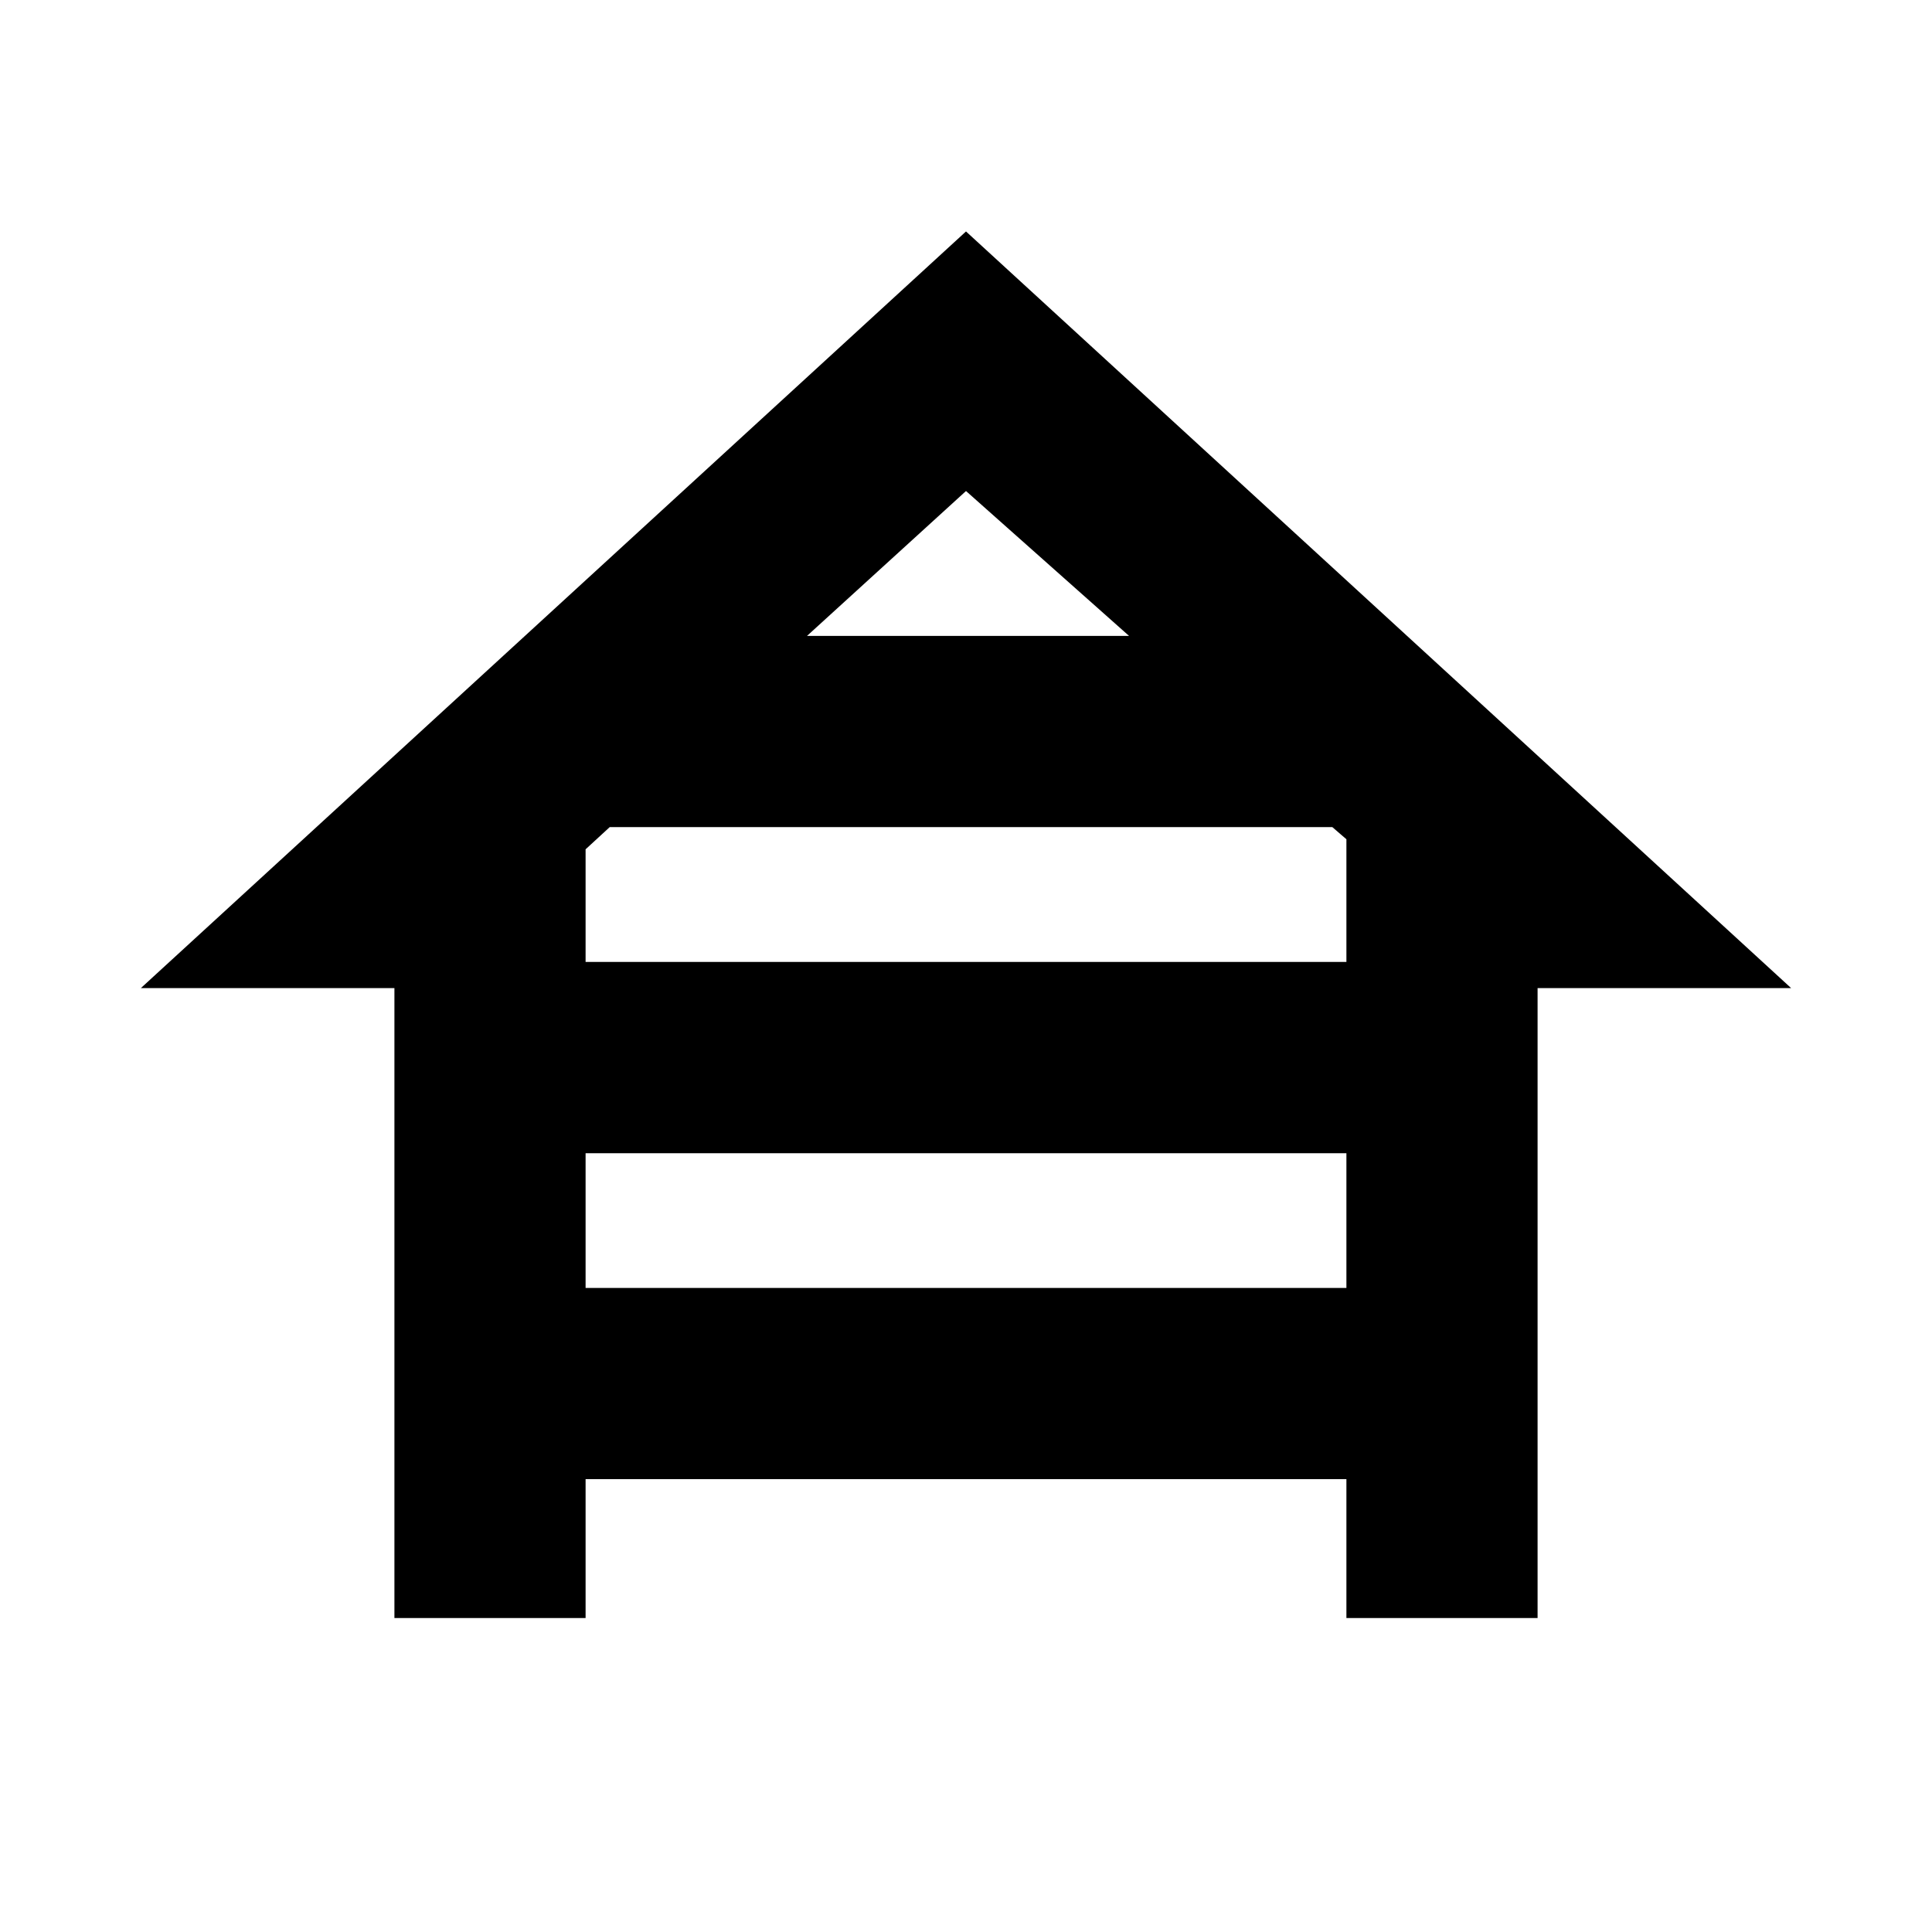 <svg xmlns="http://www.w3.org/2000/svg" height="20" width="20"><path d="M4.083 16.75V10.229H1.458L10 2.396L18.542 10.229H15.917V16.75H13.938V15.312H6.062V16.75ZM8.354 6.583H11.688L10 5.083ZM6.062 9.958H13.938V8.688L13.792 8.562H6.312L6.062 8.792ZM6.062 13.333H13.938V11.938H6.062Z"/></svg>